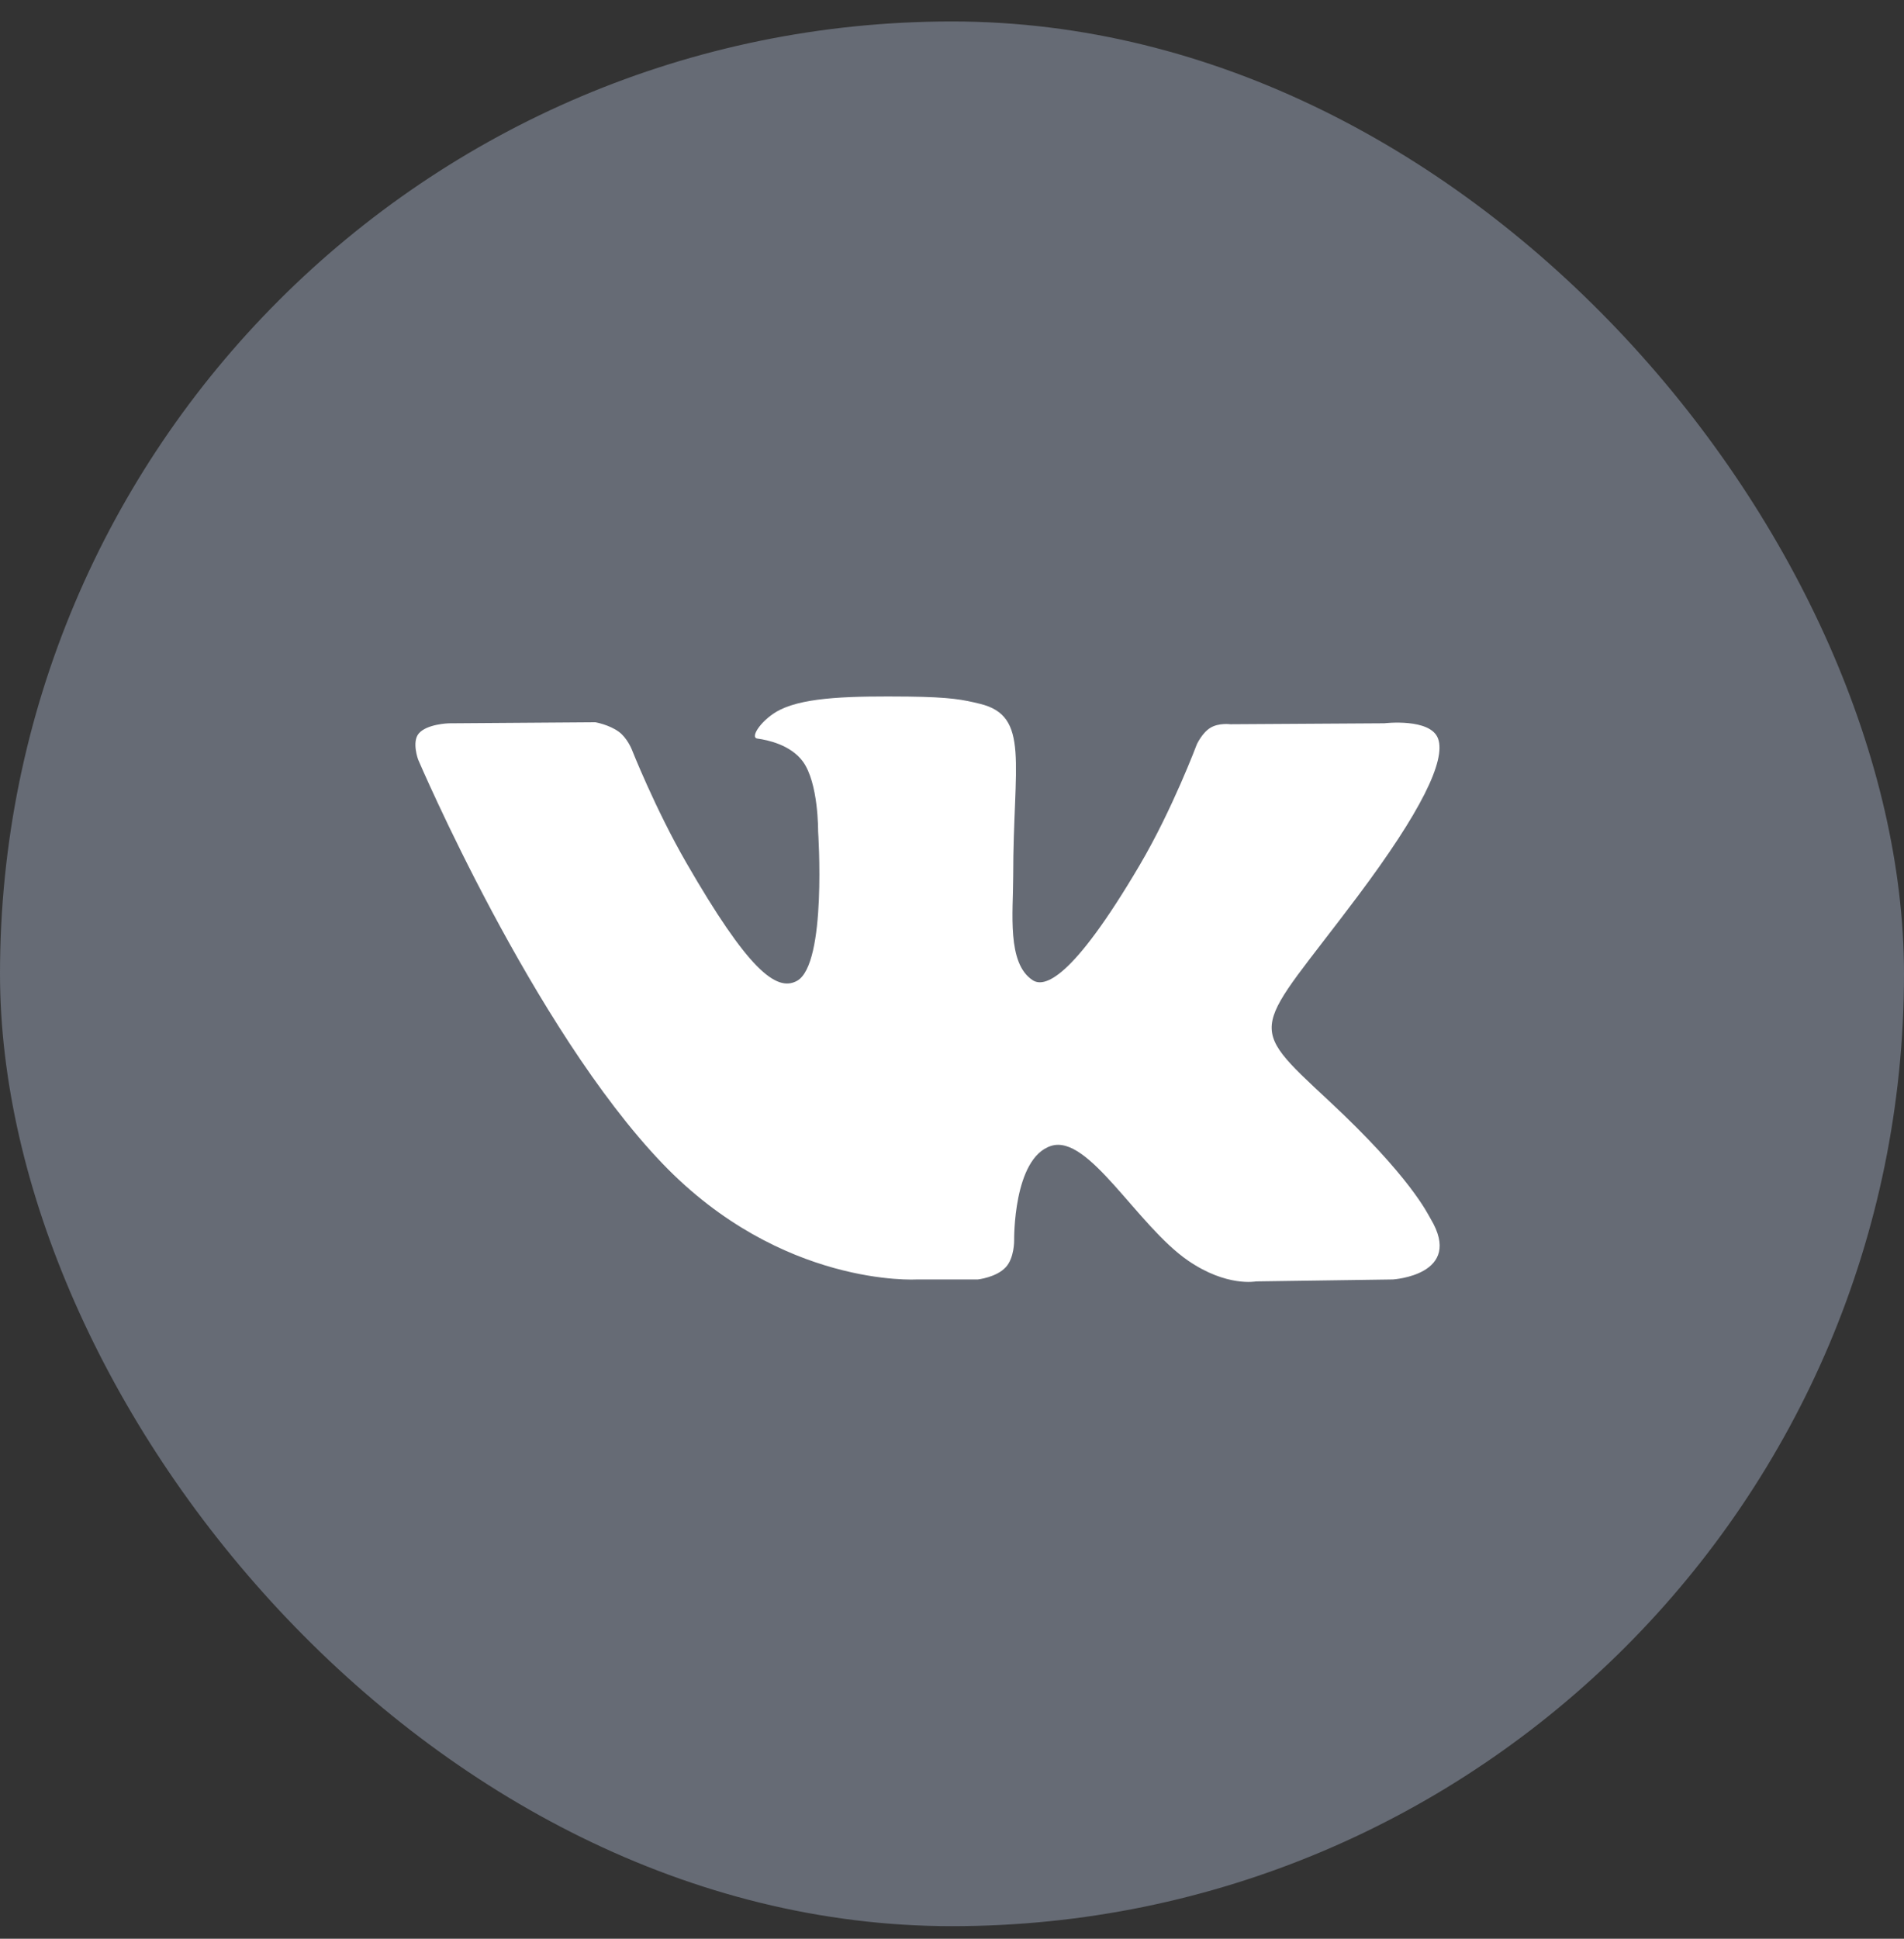 <svg width="56" height="57" viewBox="0 0 56 57" fill="none" xmlns="http://www.w3.org/2000/svg">
<rect x="0" y="0" width="56" height="57" fill="#333333" stroke="none"/>
<rect y="0.631" width="56" height="56" rx="28" fill="#666B75"/>
<path fill-rule="evenodd" clip-rule="evenodd" d="M26.958 37.617H28.759C28.759 37.617 29.303 37.558 29.581 37.258C29.837 36.983 29.828 36.466 29.828 36.466C29.828 36.466 29.793 34.047 30.915 33.69C32.02 33.338 33.44 36.028 34.943 37.063C36.082 37.846 36.945 37.674 36.945 37.674L40.968 37.617C40.968 37.617 43.072 37.487 42.075 35.83C41.993 35.694 41.493 34.605 39.084 32.364C36.562 30.018 36.9 30.398 39.938 26.342C41.789 23.873 42.528 22.364 42.297 21.718C42.076 21.103 40.715 21.265 40.715 21.265L36.186 21.293C36.186 21.293 35.849 21.247 35.601 21.397C35.357 21.544 35.201 21.884 35.201 21.884C35.201 21.884 34.484 23.796 33.528 25.421C31.511 28.851 30.704 29.032 30.375 28.82C29.608 28.324 29.8 26.826 29.8 25.761C29.8 22.436 30.303 21.051 28.82 20.692C28.328 20.572 27.965 20.495 26.705 20.48C25.088 20.465 23.72 20.485 22.947 20.866C22.431 21.118 22.033 21.682 22.277 21.715C22.576 21.755 23.253 21.898 23.613 22.388C24.077 23.021 24.062 24.44 24.062 24.44C24.062 24.44 24.329 28.354 23.439 28.839C22.829 29.173 21.991 28.492 20.193 25.378C19.272 23.785 18.577 22.022 18.577 22.022C18.577 22.022 18.443 21.693 18.204 21.517C17.913 21.303 17.509 21.235 17.509 21.235L13.2 21.266C13.2 21.266 12.554 21.284 12.316 21.566C12.106 21.816 12.299 22.334 12.299 22.334C12.299 22.334 15.669 30.231 19.484 34.209C22.984 37.857 26.958 37.617 26.958 37.617Z" fill="white"/>
</svg>
